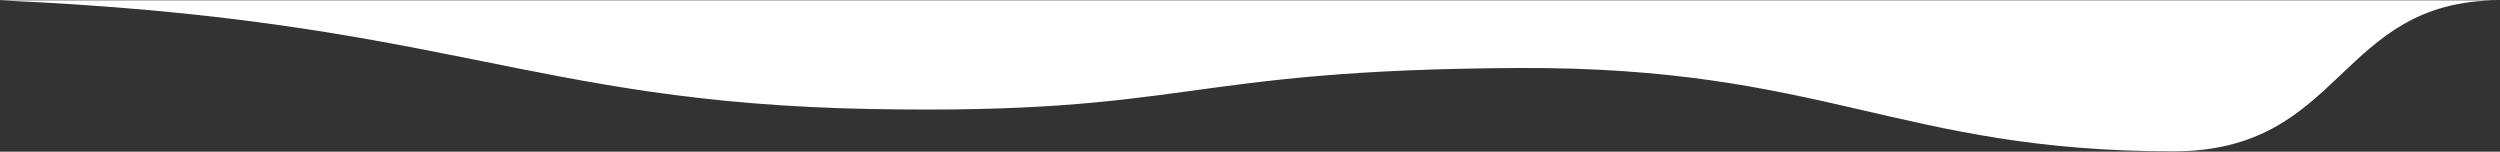 <svg xmlns="http://www.w3.org/2000/svg" id="Layer_1" viewBox="0 0 3000 182"><rect x="0" y="0" width="3000" height="182" fill="#333333" stroke="none"/><style>.st0{fill:#fff}</style><path d="M-.8.4C533.5 23.5 633.5 123 1044.4 130.8c385.5 7.3 369.1-47.3 778.2-49.2 367.3-1.7 456 100 785.5 100C2813.5 181.6 2804.4.4 2999.2.4H-.8z" class="st0"/></svg>